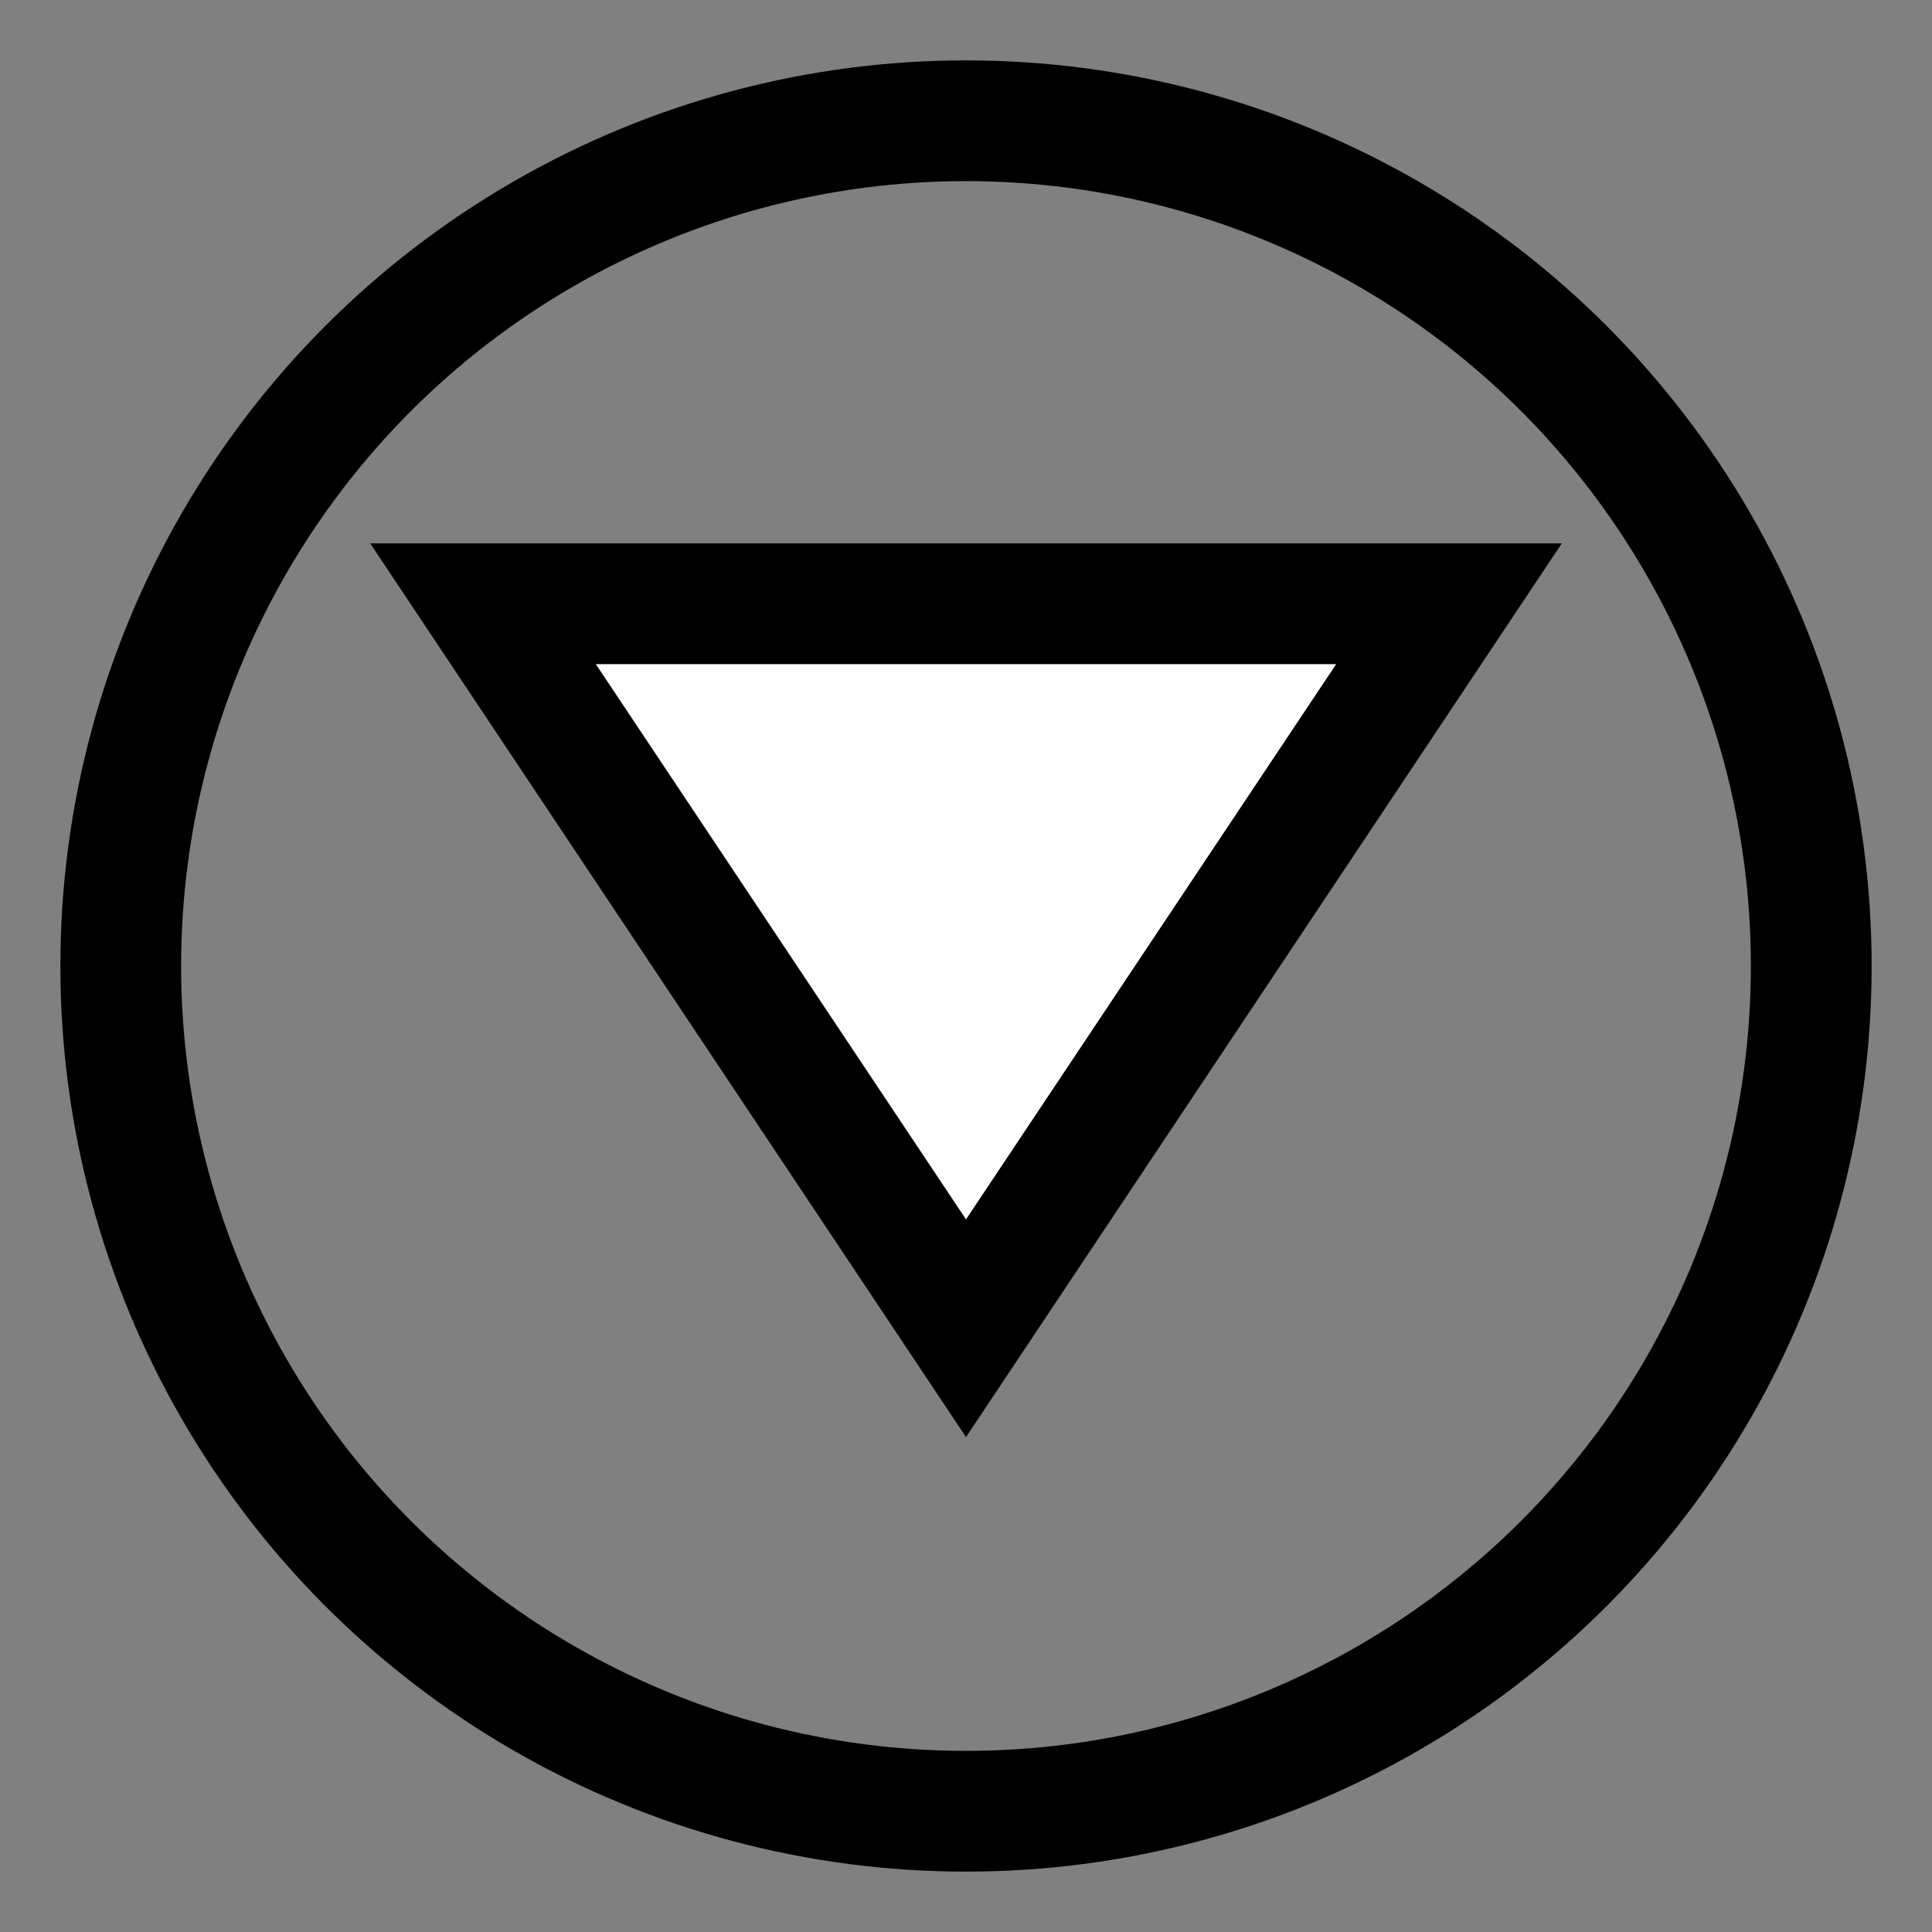 <?xml version="1.0" encoding="UTF-8"?>
<svg width="32px" height="32px" viewBox="0 0 32 32" version="1.1" xmlns="http://www.w3.org/2000/svg">
    <rect x="0" y="0" width="32" height="32" fill="#808080" stroke="none"/>
    <title>Inverted Pyramid</title>
    <g stroke="none" stroke-width="1" fill="none" fill-rule="evenodd">
        <circle stroke="#000000" stroke-width="2" cx="16" cy="16" r="14"></circle>
        <path d="M8,10 L24,10 L16,22 Z" stroke="#000000" stroke-width="2" fill="#FFFFFF"></path>
    </g>
</svg>